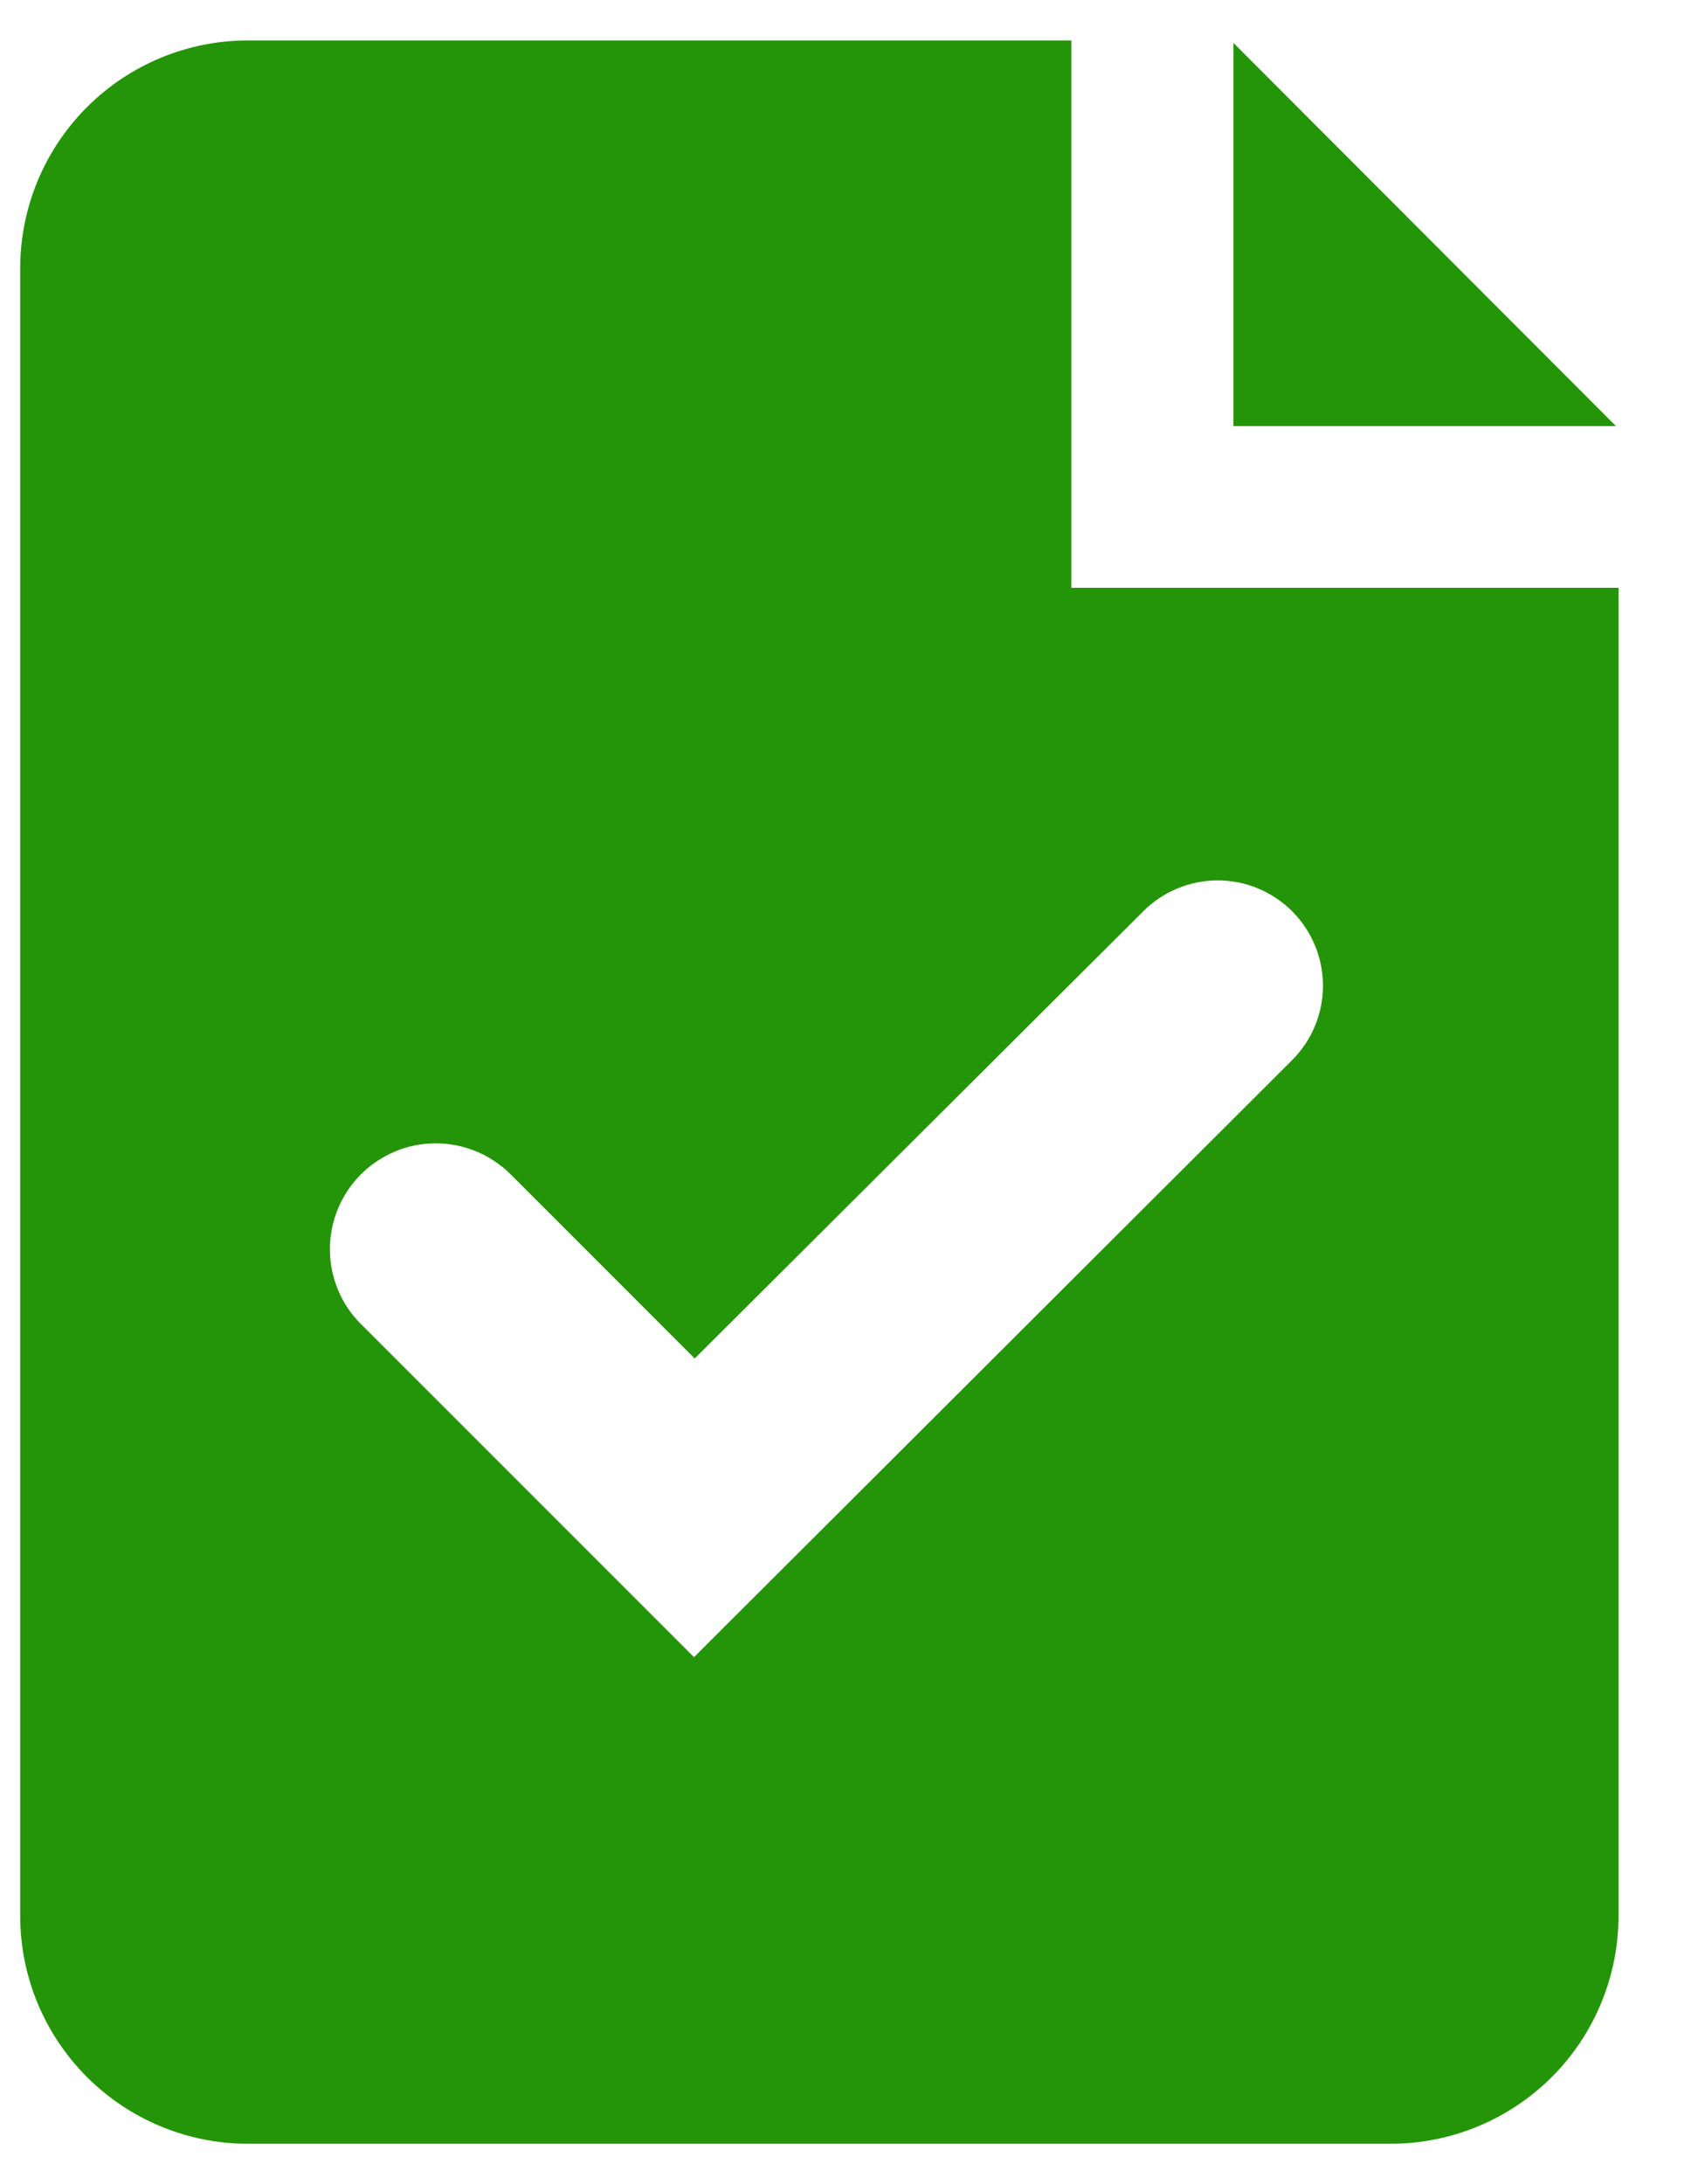 <svg width="21" height="27" viewBox="0 0 21 27" fill="none" xmlns="http://www.w3.org/2000/svg">
<path fill-rule="evenodd" clip-rule="evenodd" d="M3.054 0.5H13.25V7.266H20.017V23.696C20.013 24.439 19.717 25.15 19.192 25.675C18.666 26.2 17.955 26.497 17.213 26.5H3.054C2.311 26.497 1.6 26.2 1.075 25.675C0.55 25.15 0.253 24.439 0.25 23.696L0.25 3.304C0.253 2.561 0.55 1.85 1.075 1.325C1.6 0.8 2.311 0.503 3.054 0.5V0.5ZM4.462 16.366C4.341 16.245 4.244 16.1 4.179 15.941C4.113 15.782 4.08 15.612 4.08 15.44C4.08 15.268 4.115 15.098 4.181 14.939C4.247 14.781 4.343 14.636 4.465 14.515C4.587 14.394 4.732 14.298 4.89 14.232C5.049 14.166 5.22 14.133 5.392 14.133C5.564 14.134 5.734 14.168 5.892 14.234C6.051 14.3 6.195 14.397 6.317 14.518L8.592 16.793L14.136 11.268C14.379 11.023 14.71 10.885 15.055 10.883C15.4 10.882 15.732 11.018 15.977 11.261C16.222 11.504 16.36 11.834 16.362 12.18C16.363 12.525 16.227 12.856 15.984 13.101L8.583 20.485L4.466 16.369L4.462 16.366ZM19.985 5.267H15.255V0.531L19.985 5.267Z" fill="#249508"/>
</svg>
